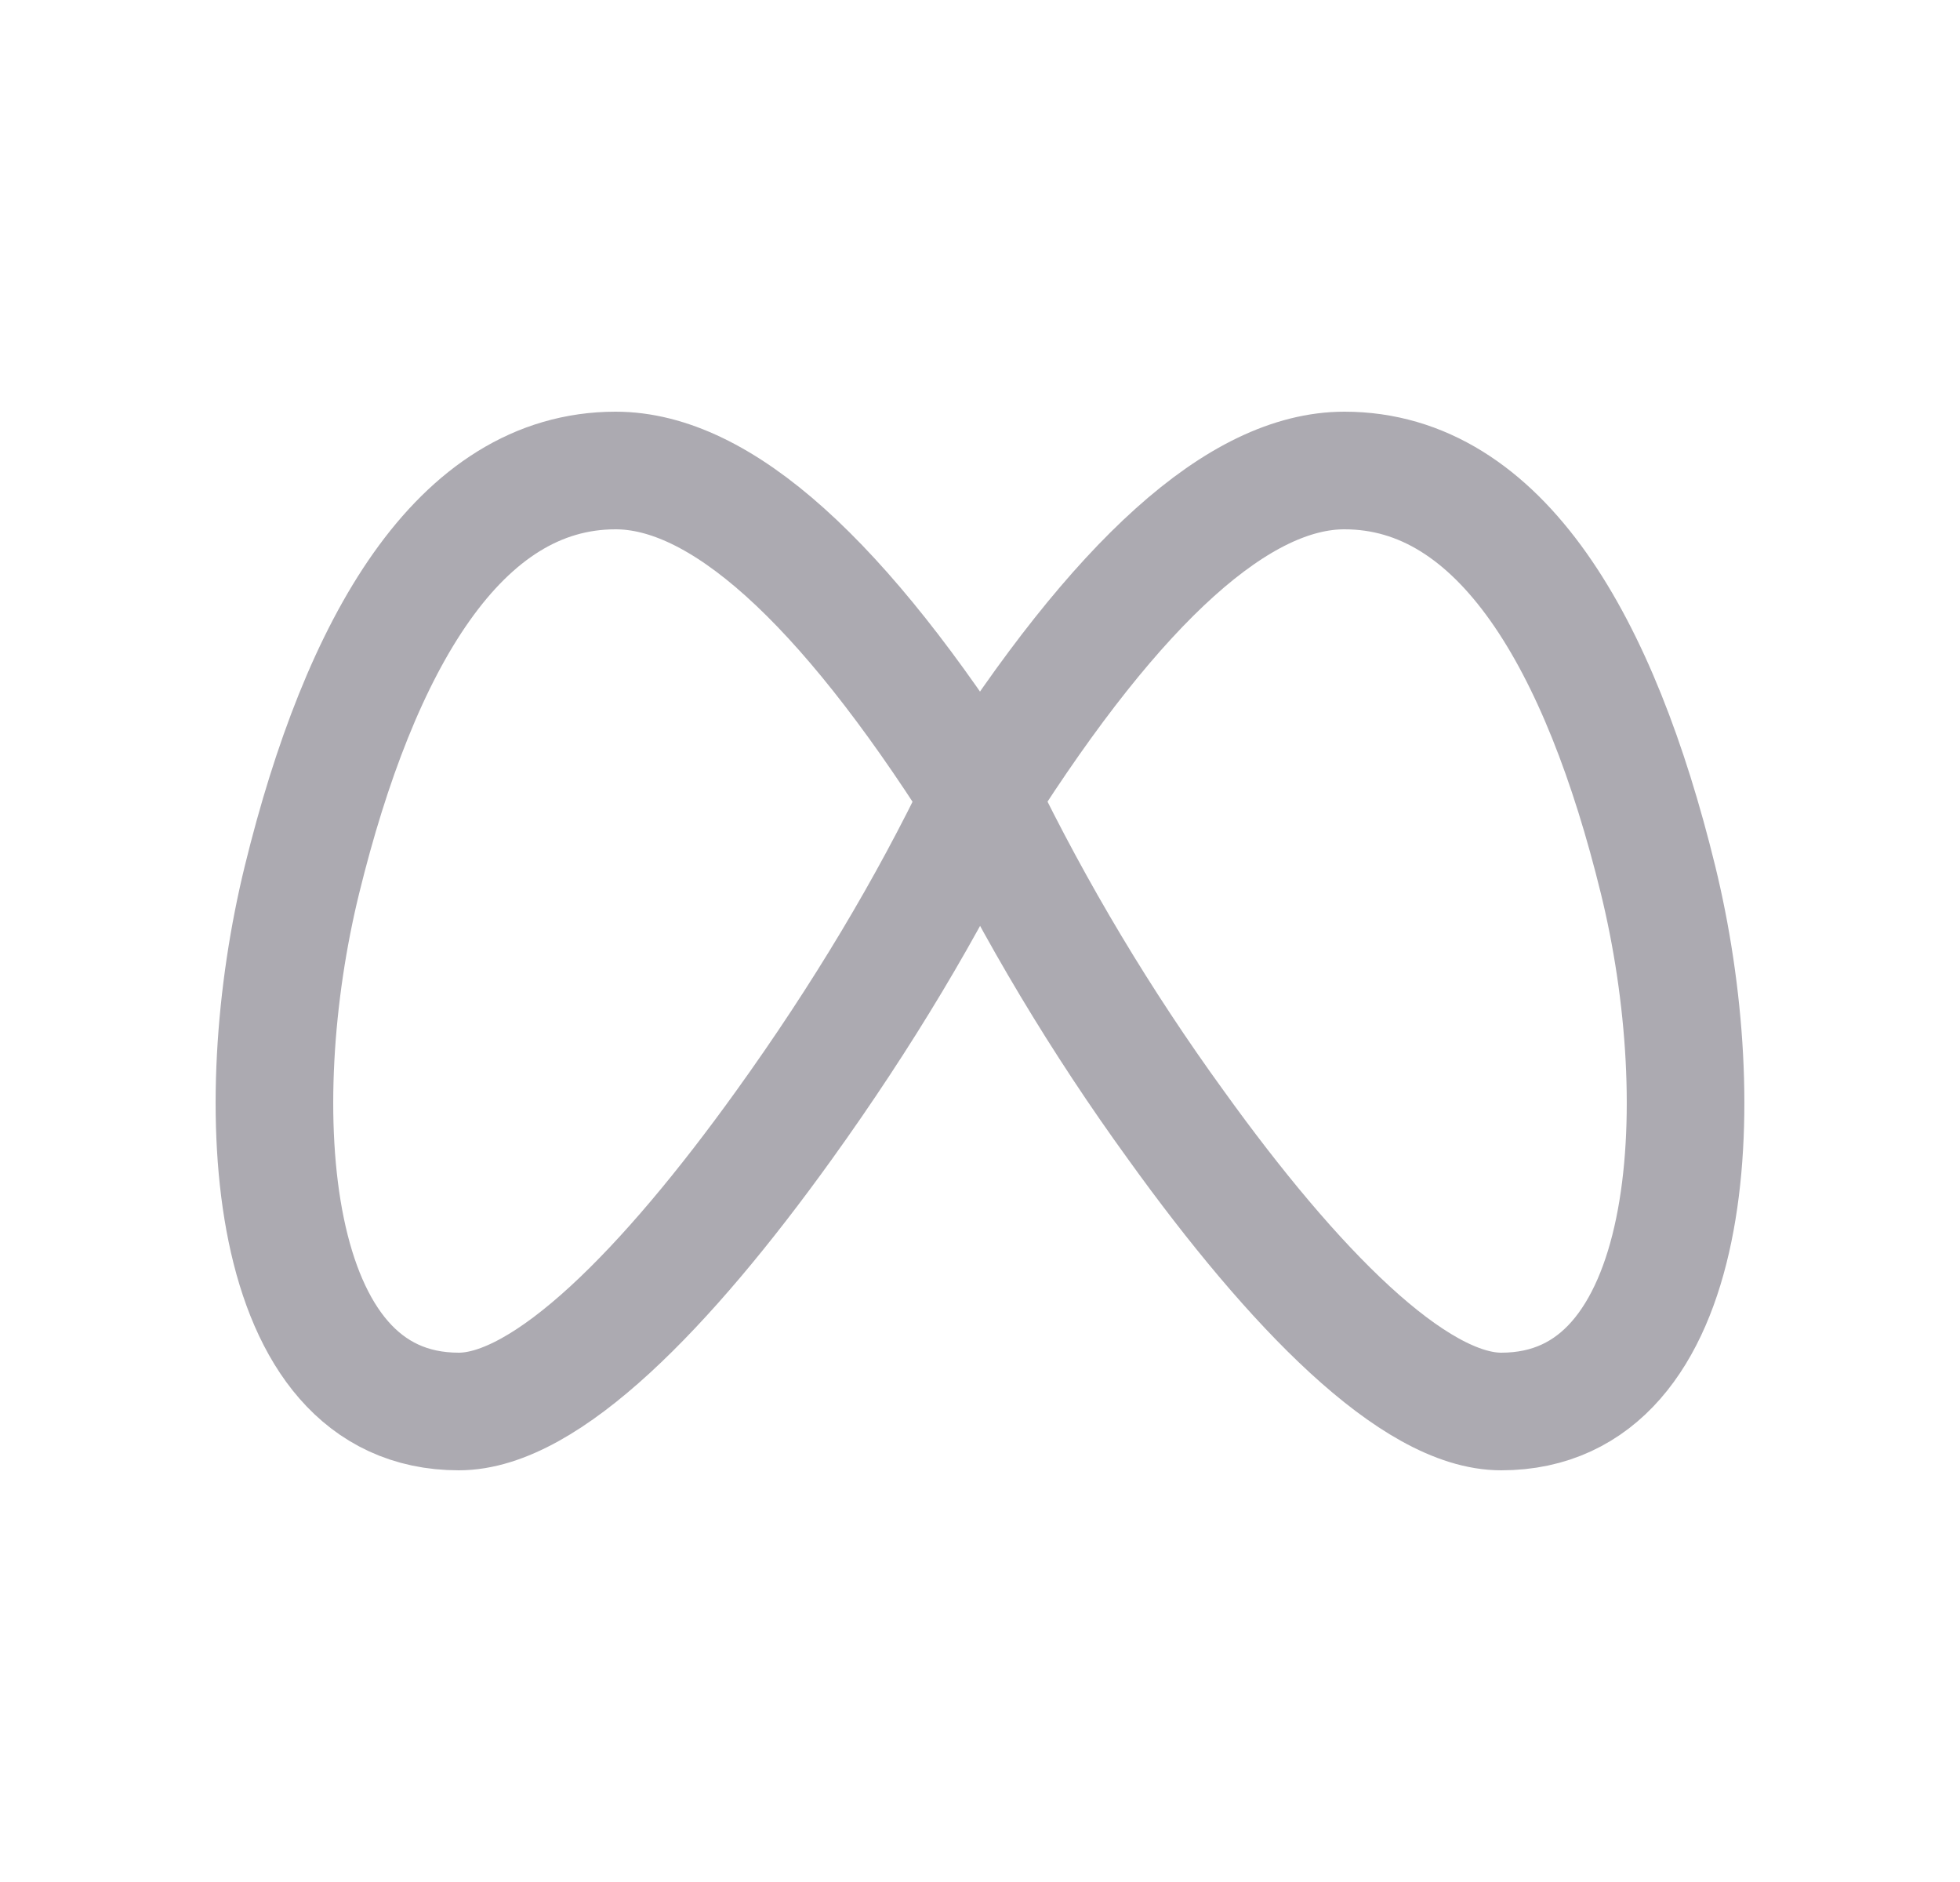 <svg width="25" height="24" viewBox="0 0 25 24" fill="none" xmlns="http://www.w3.org/2000/svg">
<path fill-rule="evenodd" clip-rule="evenodd" d="M12.5 10.174C14.266 7.39 15.815 6 17.148 6C19.148 6 20.411 8.213 21.148 11.217C21.852 14.086 21.648 18 19.148 18C18.034 18 16.5 16.435 15 14.348C14.046 13.033 13.209 11.636 12.5 10.174Z" stroke="#ACAAB1" stroke-width="1.5" stroke-linecap="round" stroke-linejoin="round"/>
<path fill-rule="evenodd" clip-rule="evenodd" d="M12.5 10.174C10.734 7.39 9.185 6 7.852 6C5.852 6 4.589 8.213 3.852 11.217C3.148 14.086 3.352 18 5.852 18C6.966 18 8.5 16.435 10 14.348C11 12.957 11.833 11.565 12.5 10.174Z" stroke="#ACAAB1" stroke-width="1.5" stroke-linecap="round" stroke-linejoin="round"/>
</svg>
